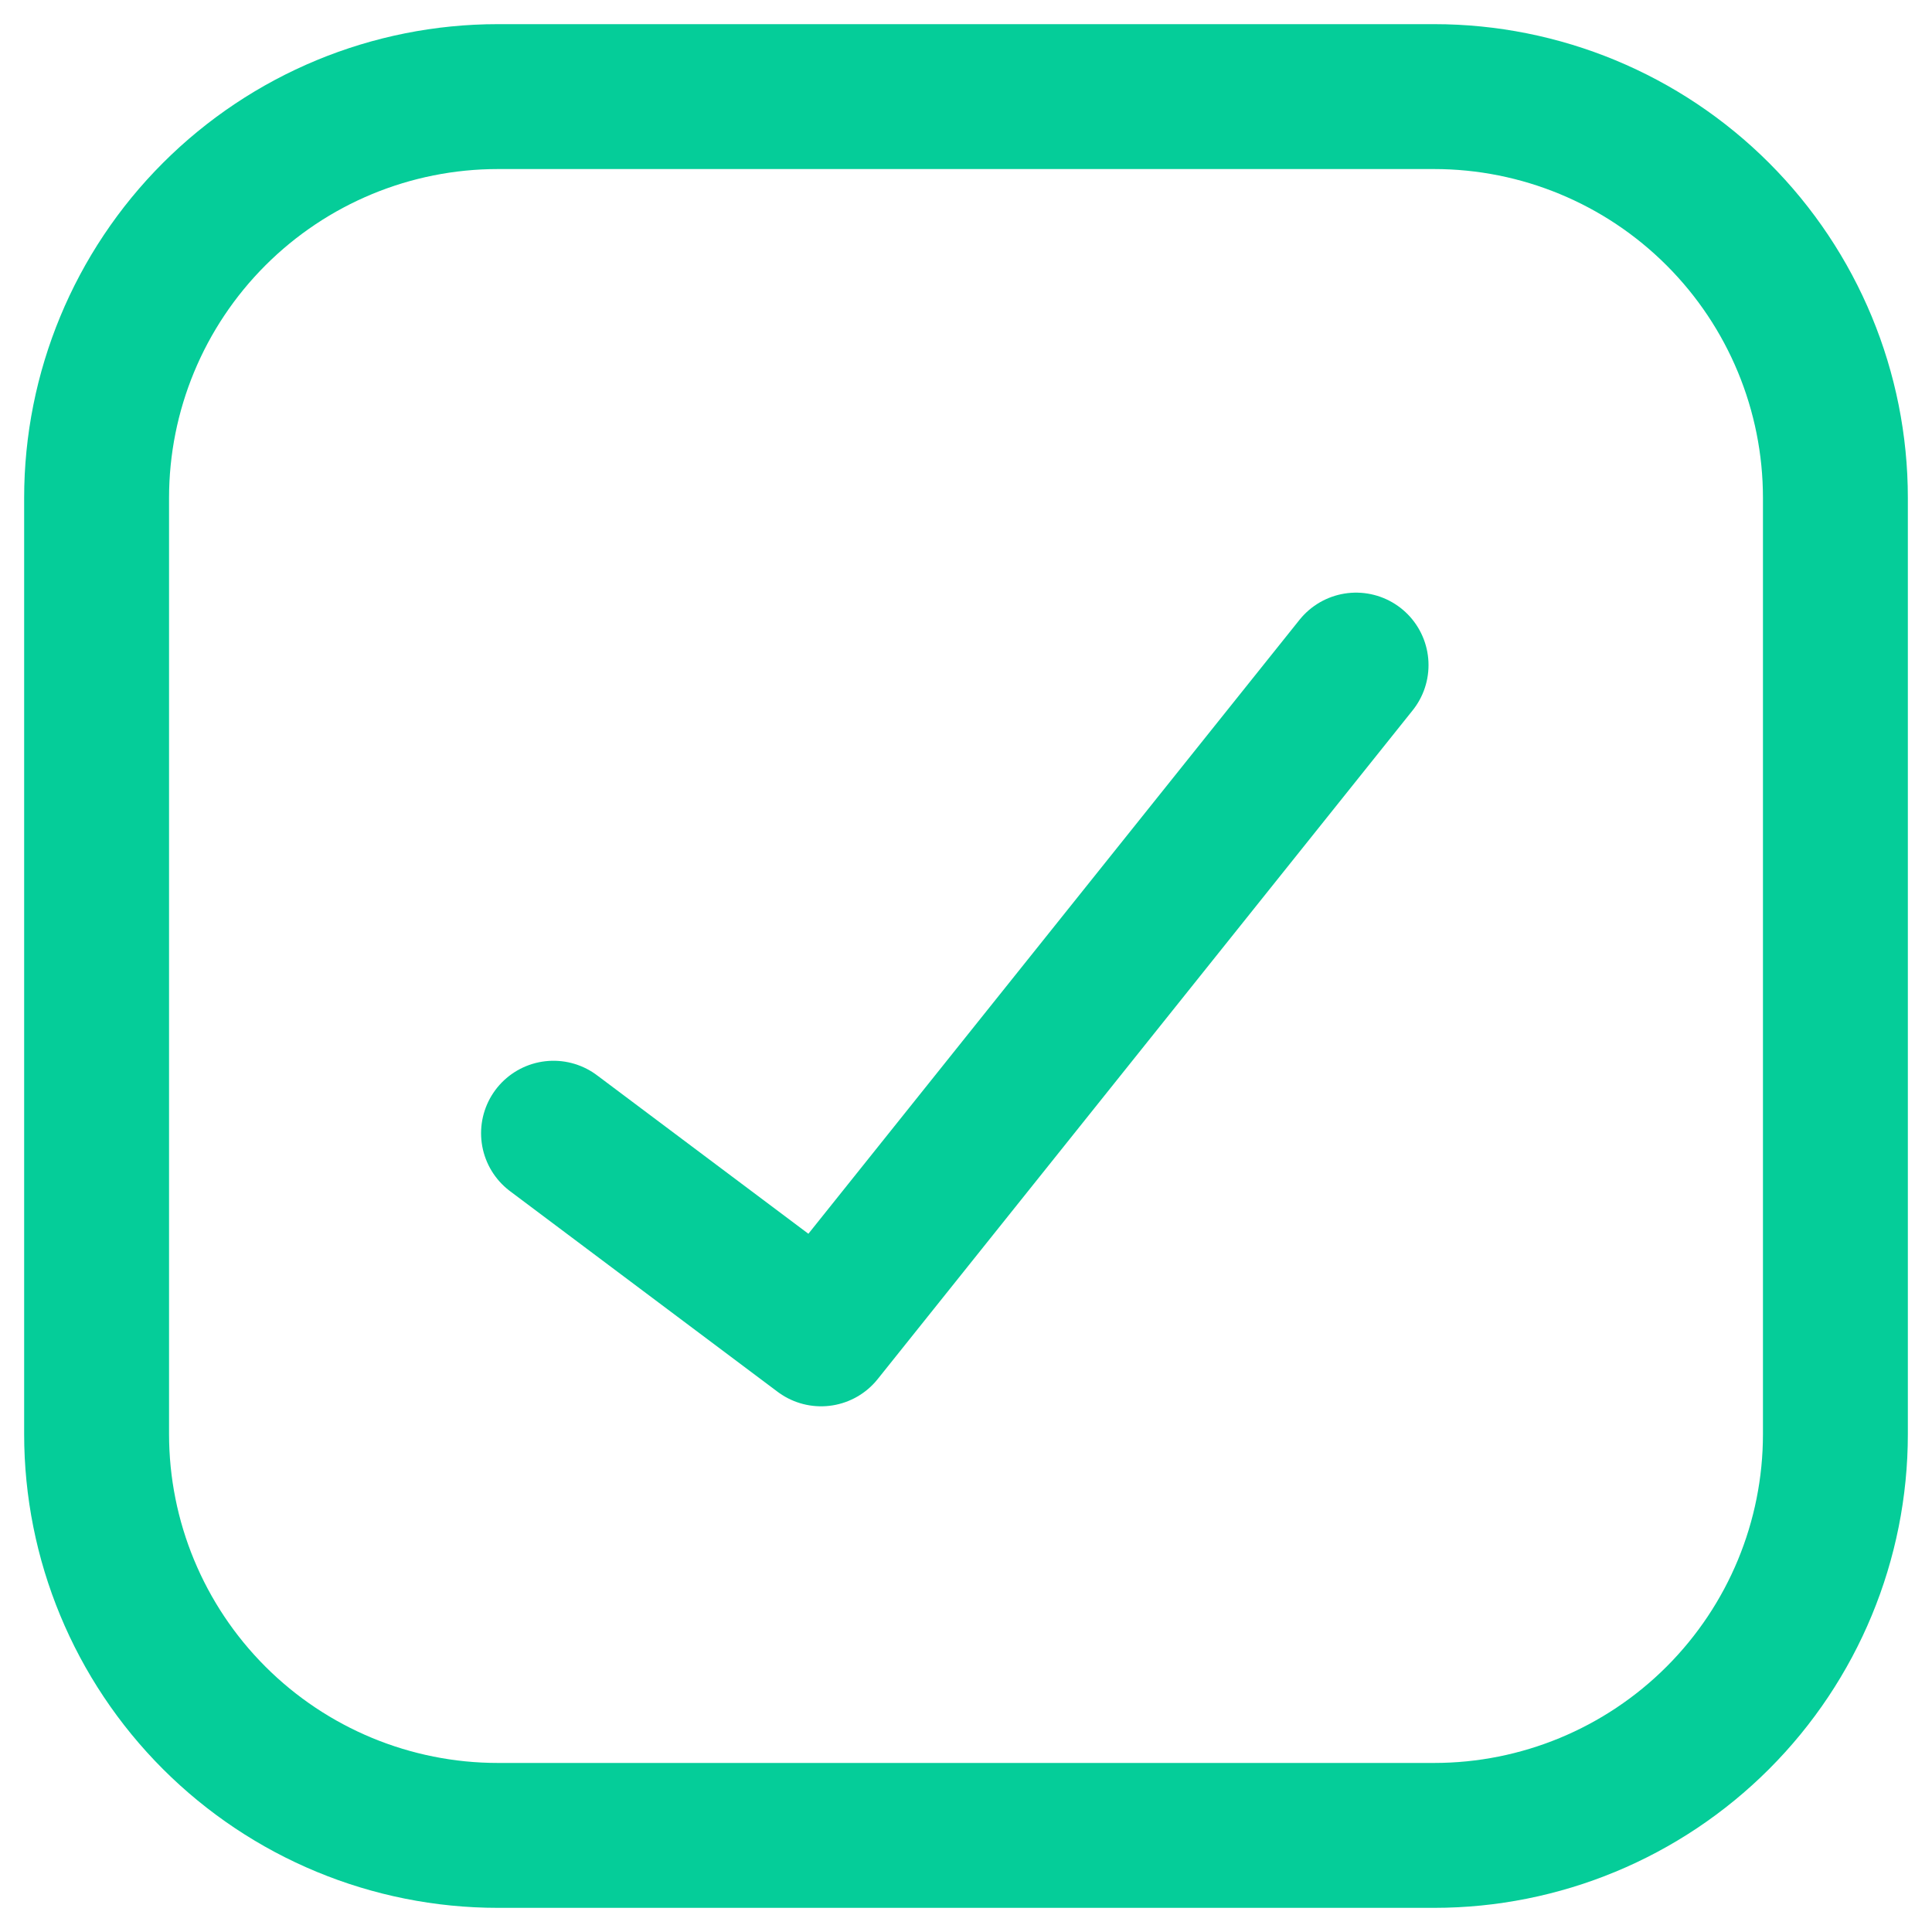 <svg width="20" height="20" viewBox="0 0 20 20" fill="none" xmlns="http://www.w3.org/2000/svg">
<path d="M14.846 1H5.154C4.052 1 2.996 1.438 2.217 2.217C1.438 2.996 1 4.052 1 5.154V14.846C1 15.948 1.438 17.004 2.217 17.783C2.996 18.562 4.052 19 5.154 19H14.846C15.948 19 17.004 18.562 17.783 17.783C18.562 17.004 19 15.948 19 14.846V5.154C19 4.052 18.562 2.996 17.783 2.217C17.004 1.438 15.948 1 14.846 1Z" stroke="#05CD99" stroke-width="1.5" stroke-linecap="round" stroke-linejoin="round"/>
<path d="M14.038 6.885L8.5 13.808L5.73 11.731" stroke="#05CD99" stroke-width="1.5" stroke-linecap="round" stroke-linejoin="round"/>
</svg>
